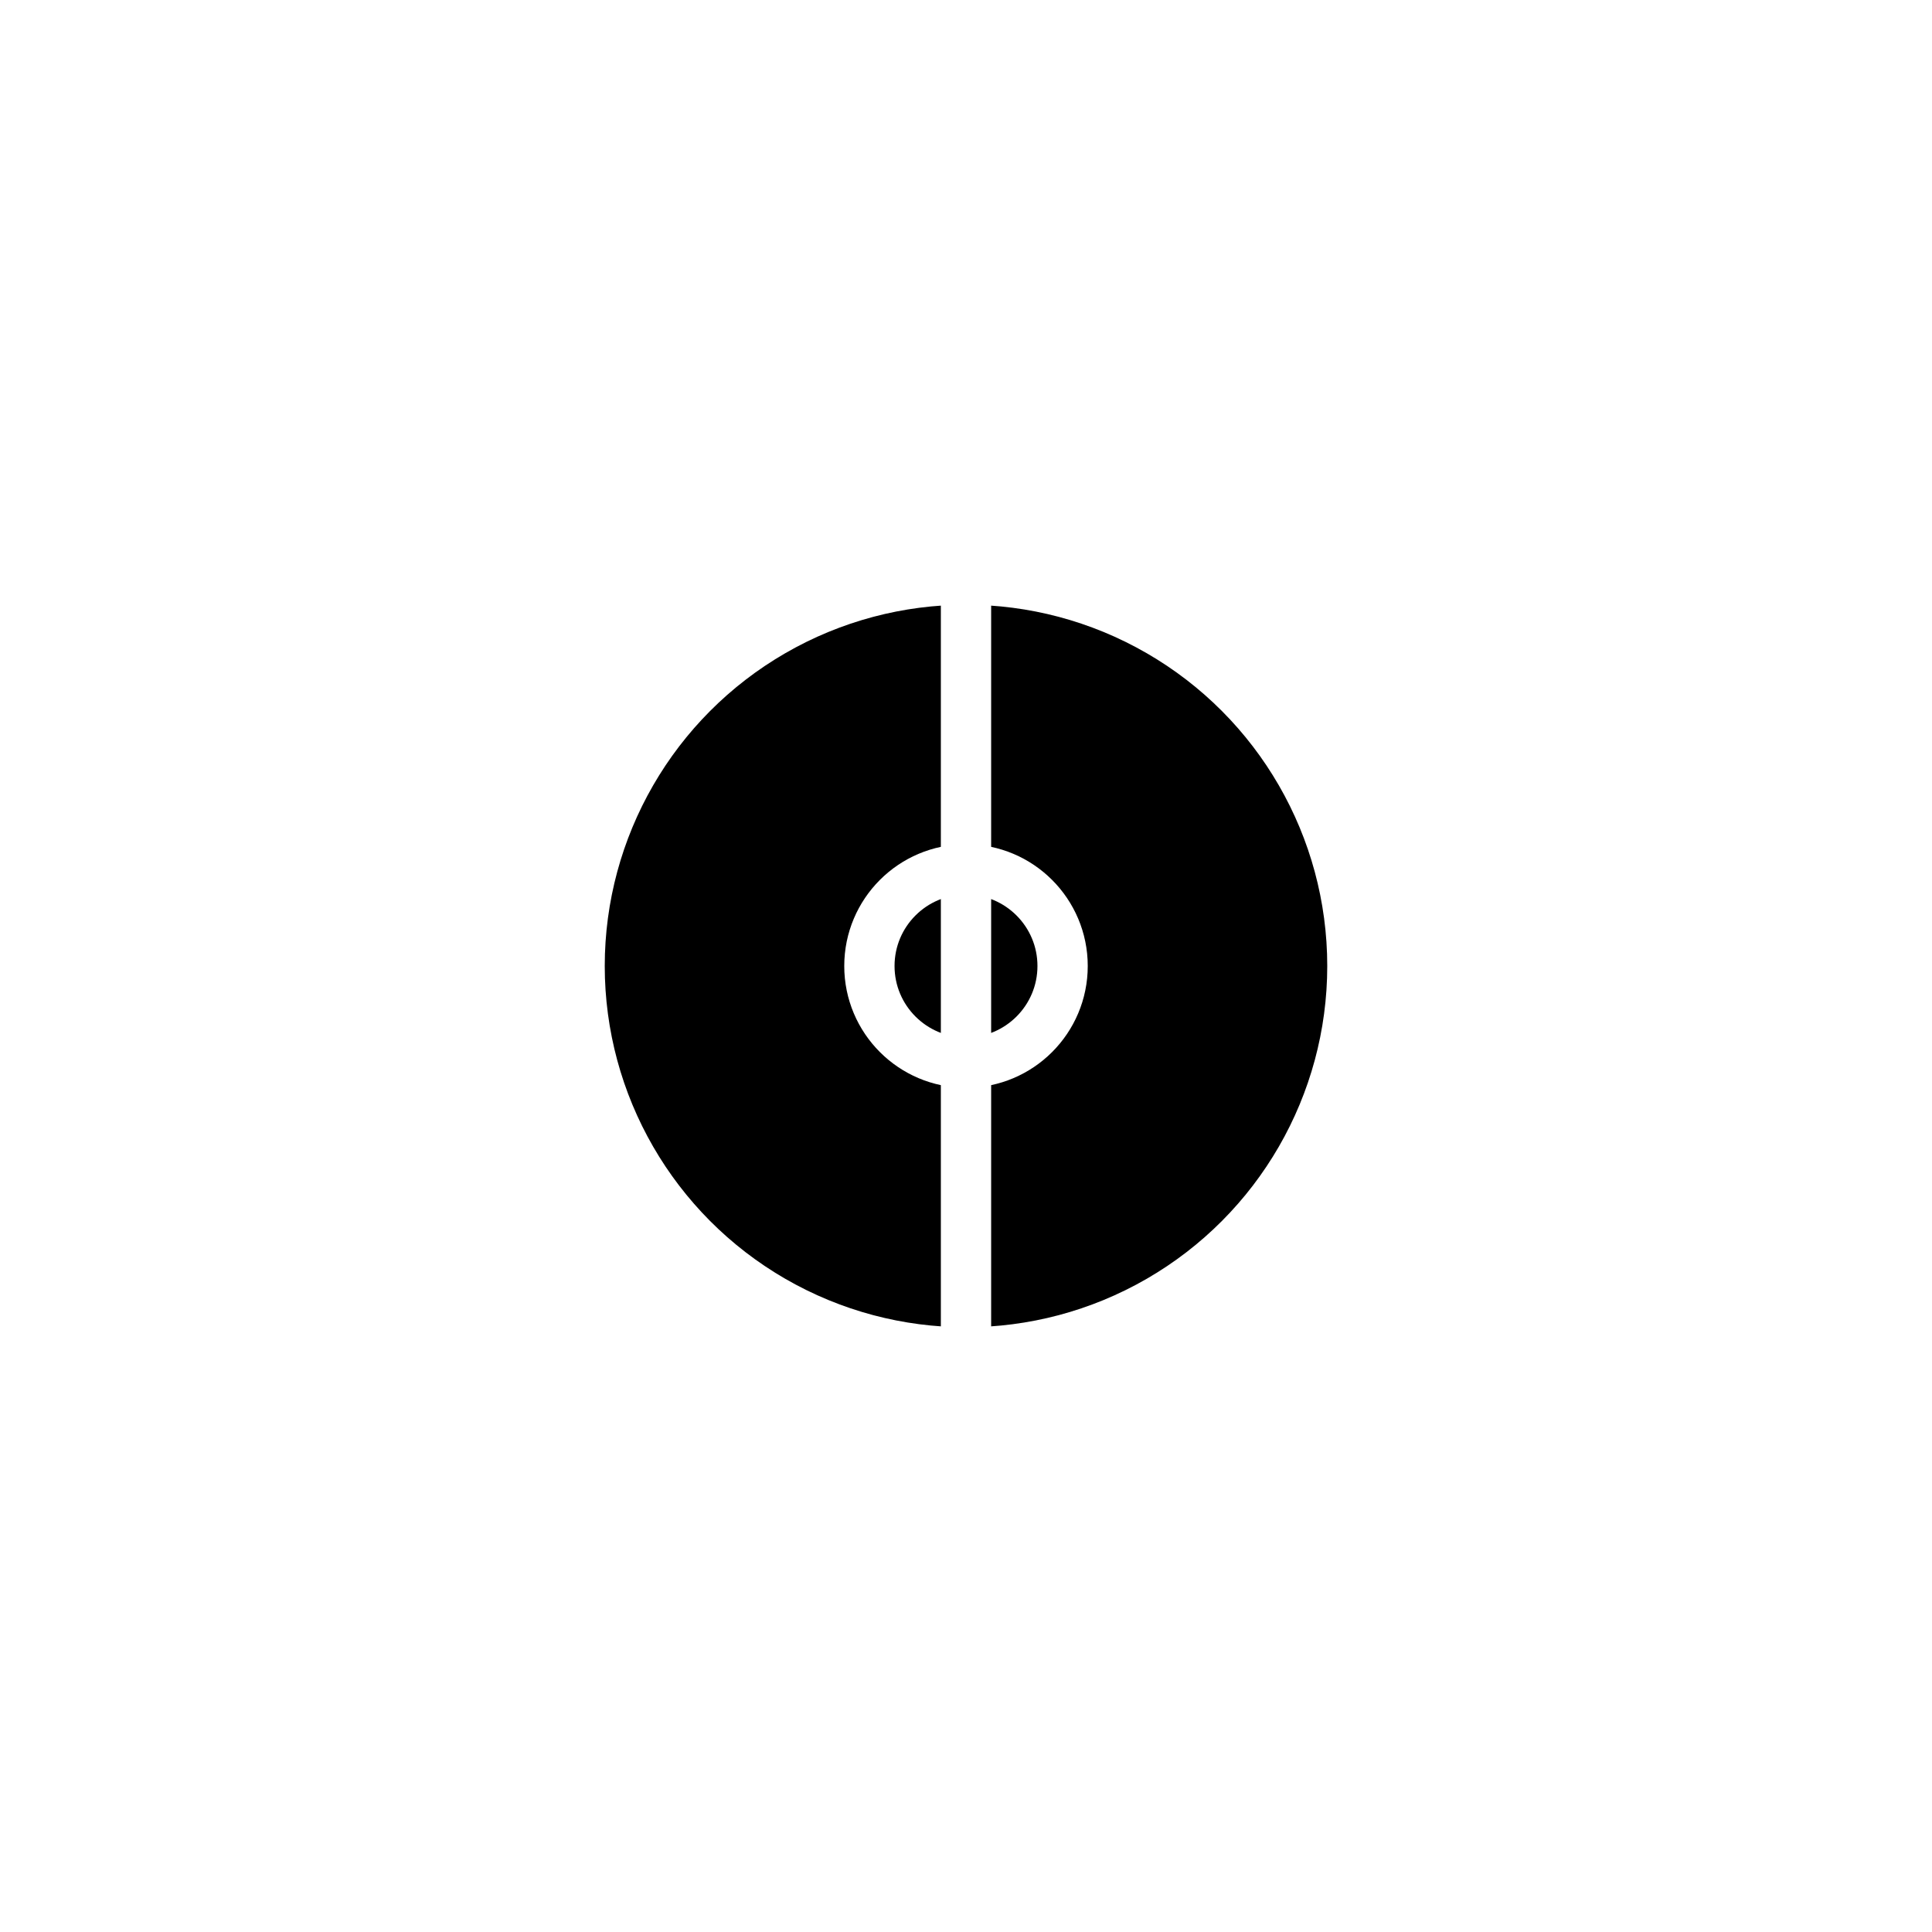 <?xml version="1.0" encoding="UTF-8" standalone="yes"?><svg width="1024" height="1024" xmlns="http://www.w3.org/2000/svg"><rect width="100%" height="100%" fill="#808080" stroke="none"/><svg viewBox="0 0 1024 1024" version="1.1" xmlns="http://www.w3.org/2000/svg" class=""><rect fill="white" width="1024px" height="1024px" x="0" y="0"/><g transform="matrix(3.2,0,0,3.2,307.2,307.2)"><g transform="matrix(1,0,0,1,0,0)"><circle cx="64" cy="64" r="64" fill="#000000" stroke="white" stroke-width="8.33px" stroke-linecap="square" vector-effect="non-scaling-stroke"/><line x1="64" y1="2.18557e-08" x2="64" y2="128" stroke="white" fill="none" stroke-width="8.33px" stroke-linecap="square" vector-effect="non-scaling-stroke"/><circle cx="64" cy="64" r="16" stroke="white" fill="none" stroke-width="8.33px" stroke-linecap="square" vector-effect="non-scaling-stroke"/></g></g></svg></svg>